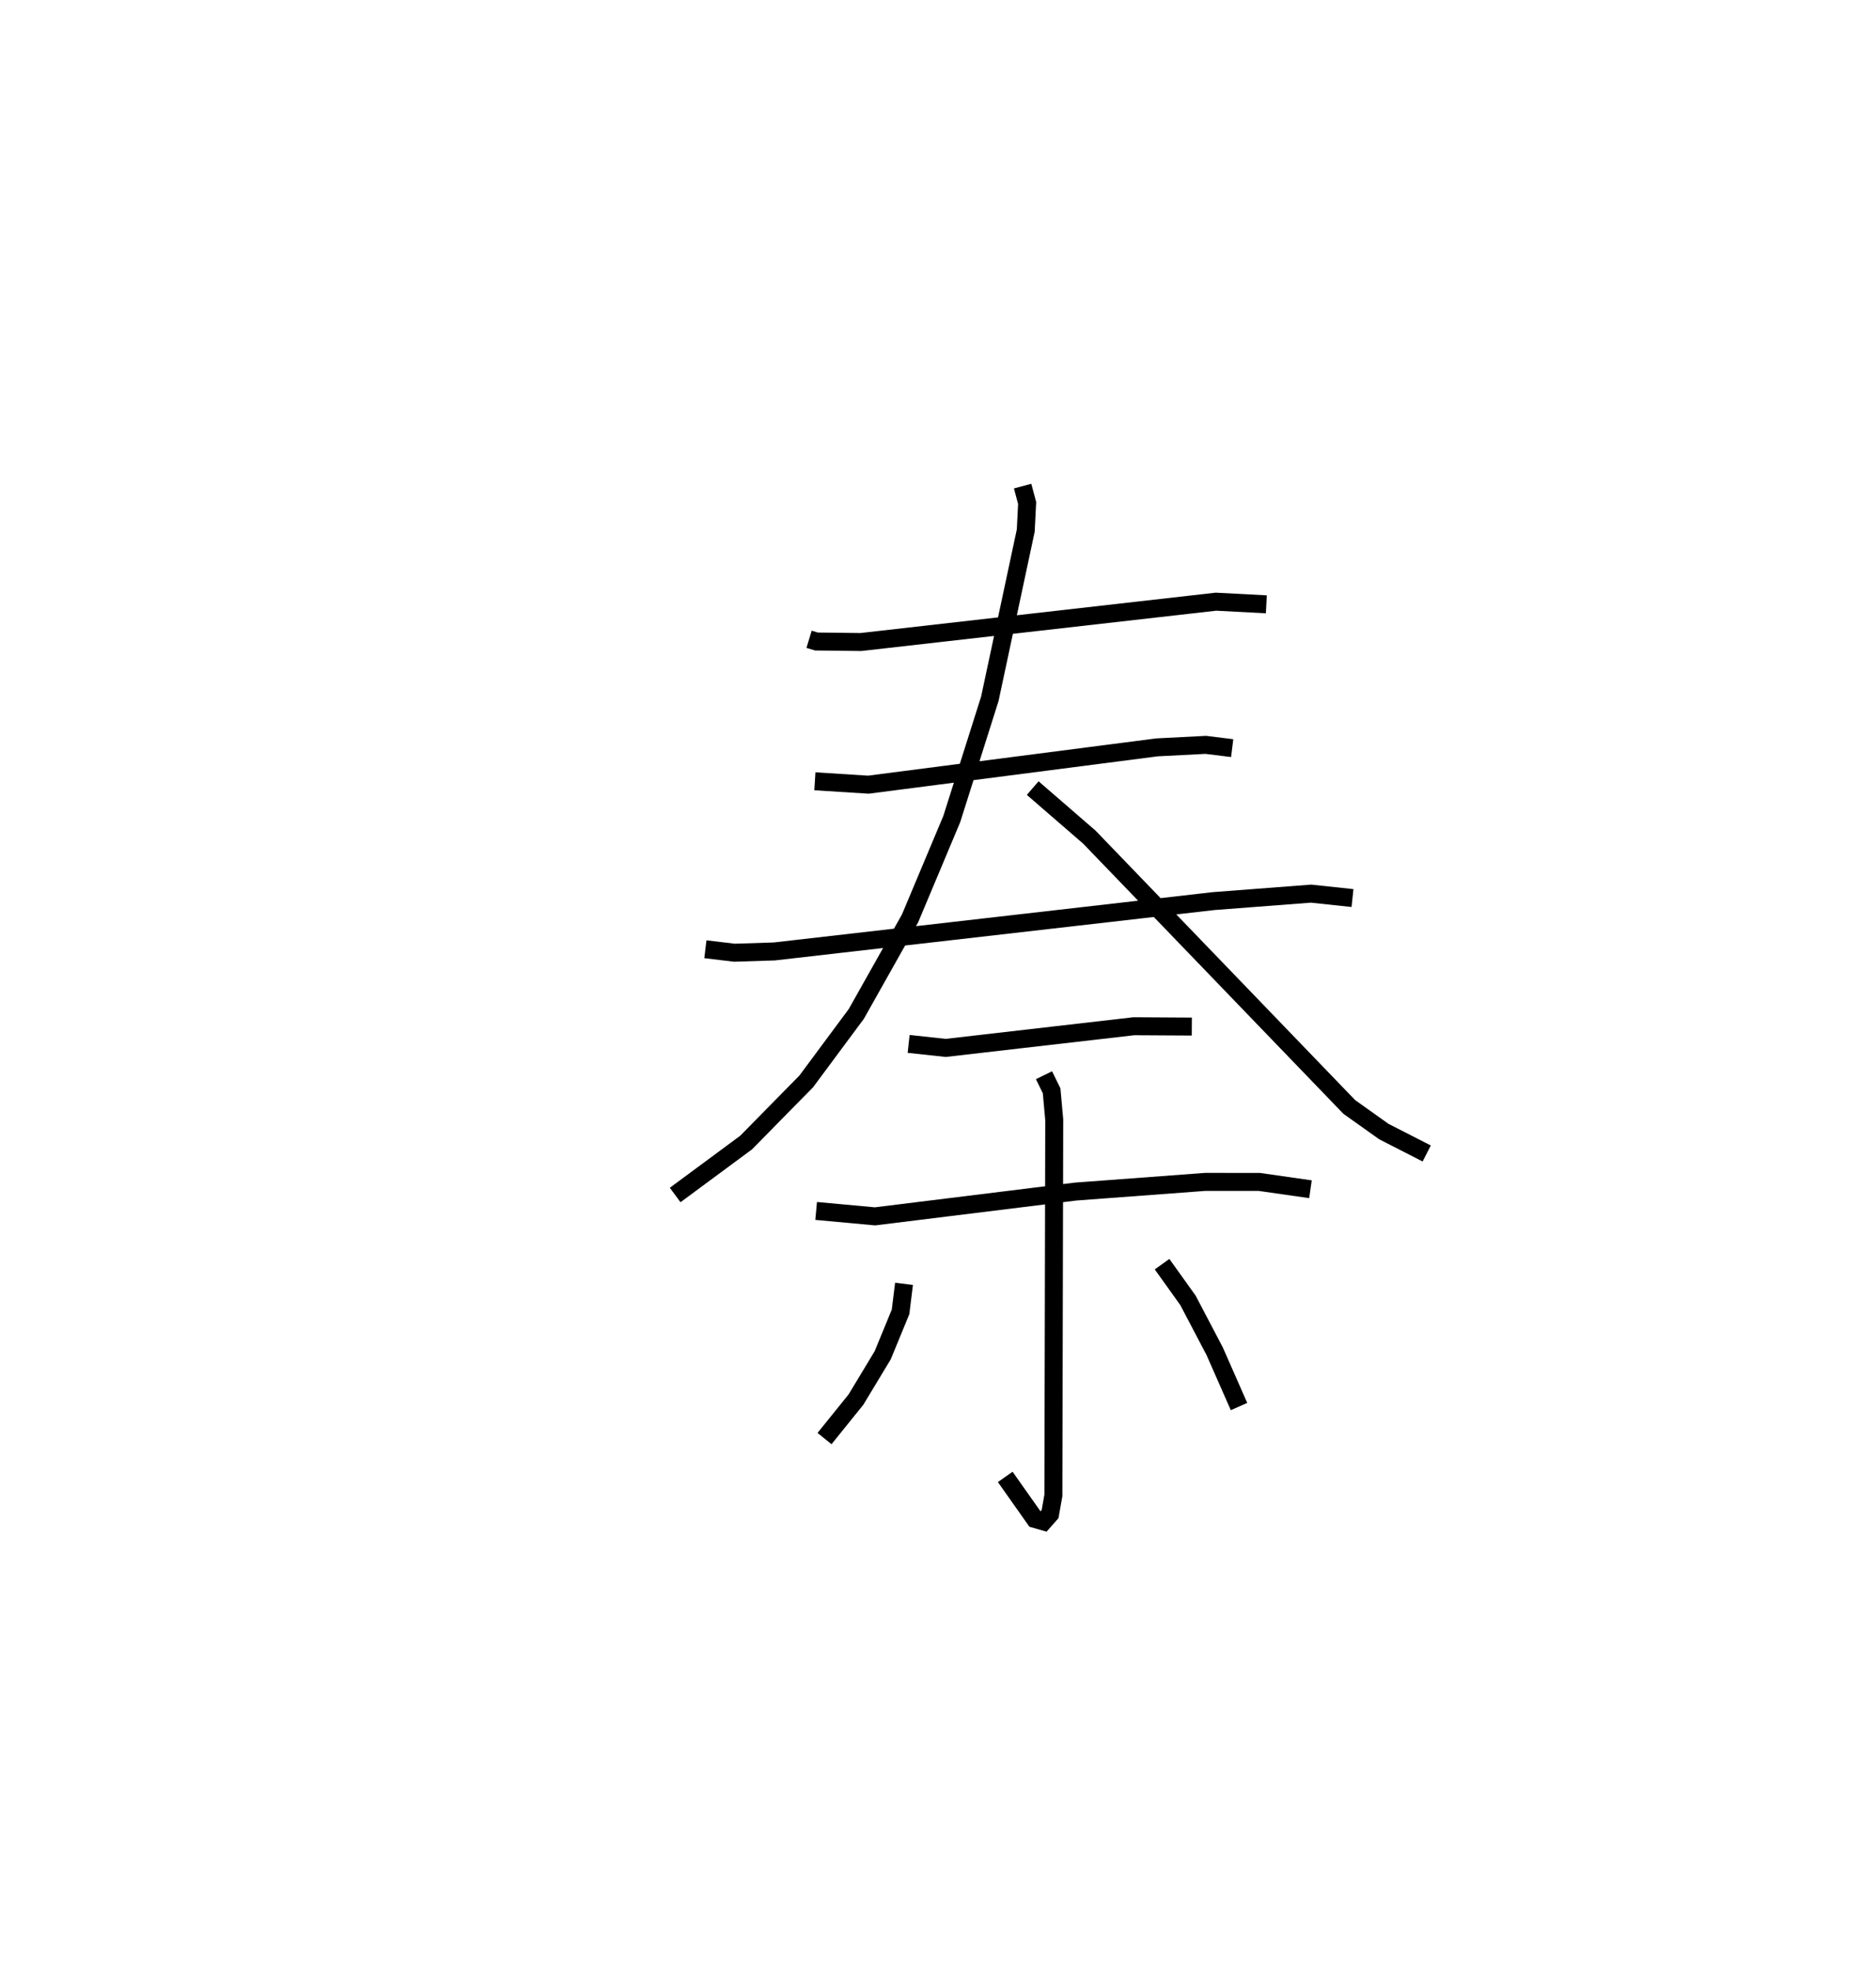 <?xml version="1.0" encoding="utf-8" ?>
<svg baseProfile="full" height="109.643" version="1.1" width="104.392" xmlns="http://www.w3.org/2000/svg" xmlns:ev="http://www.w3.org/2001/xml-events" xmlns:xlink="http://www.w3.org/1999/xlink"><defs /><rect fill="white" height="109.643" width="104.392" x="0" y="0" /><path d="M25,25 m0.0,0.0 m20.022,10.565 l0.409,0.124 2.474,0.029 l19.758,-2.244 2.804,0.147 m-25.122,9.845 l2.975,0.188 16.059,-2.075 l2.718,-0.14 1.469,0.182 m-29.314,11.189 l1.619,0.193 2.216,-0.071 l24.443,-2.801 5.422,-0.415 l2.309,0.246 m-18.357,-22.919 l0.252,0.941 -0.078,1.537 l-1.998,9.354 -2.118,6.691 l-2.323,5.531 -2.989,5.311 l-2.785,3.752 -3.347,3.404 l-3.948,2.918 m19.896,-22.638 l3.155,2.731 14.459,15.007 l1.928,1.372 2.383,1.218 m-28.829,-6.096 l2.063,0.223 10.469,-1.206 l3.226,0.019 m-20.905,10.257 l3.274,0.301 11.166,-1.379 l7.213,-0.538 3.003,0.001 l2.851,0.408 m-14.828,-6.344 l0.424,0.867 0.146,1.616 l-0.048,20.896 -0.184,1.038 l-0.361,0.41 -0.481,-0.138 l-1.653,-2.342 m-5.632,-10.741 l-0.194,1.562 -0.993,2.413 l-1.488,2.465 -1.749,2.169 m18.783,-9.703 l1.442,2.015 1.485,2.829 l1.355,3.077 " fill="none" stroke="black" stroke-width="1" /></svg>